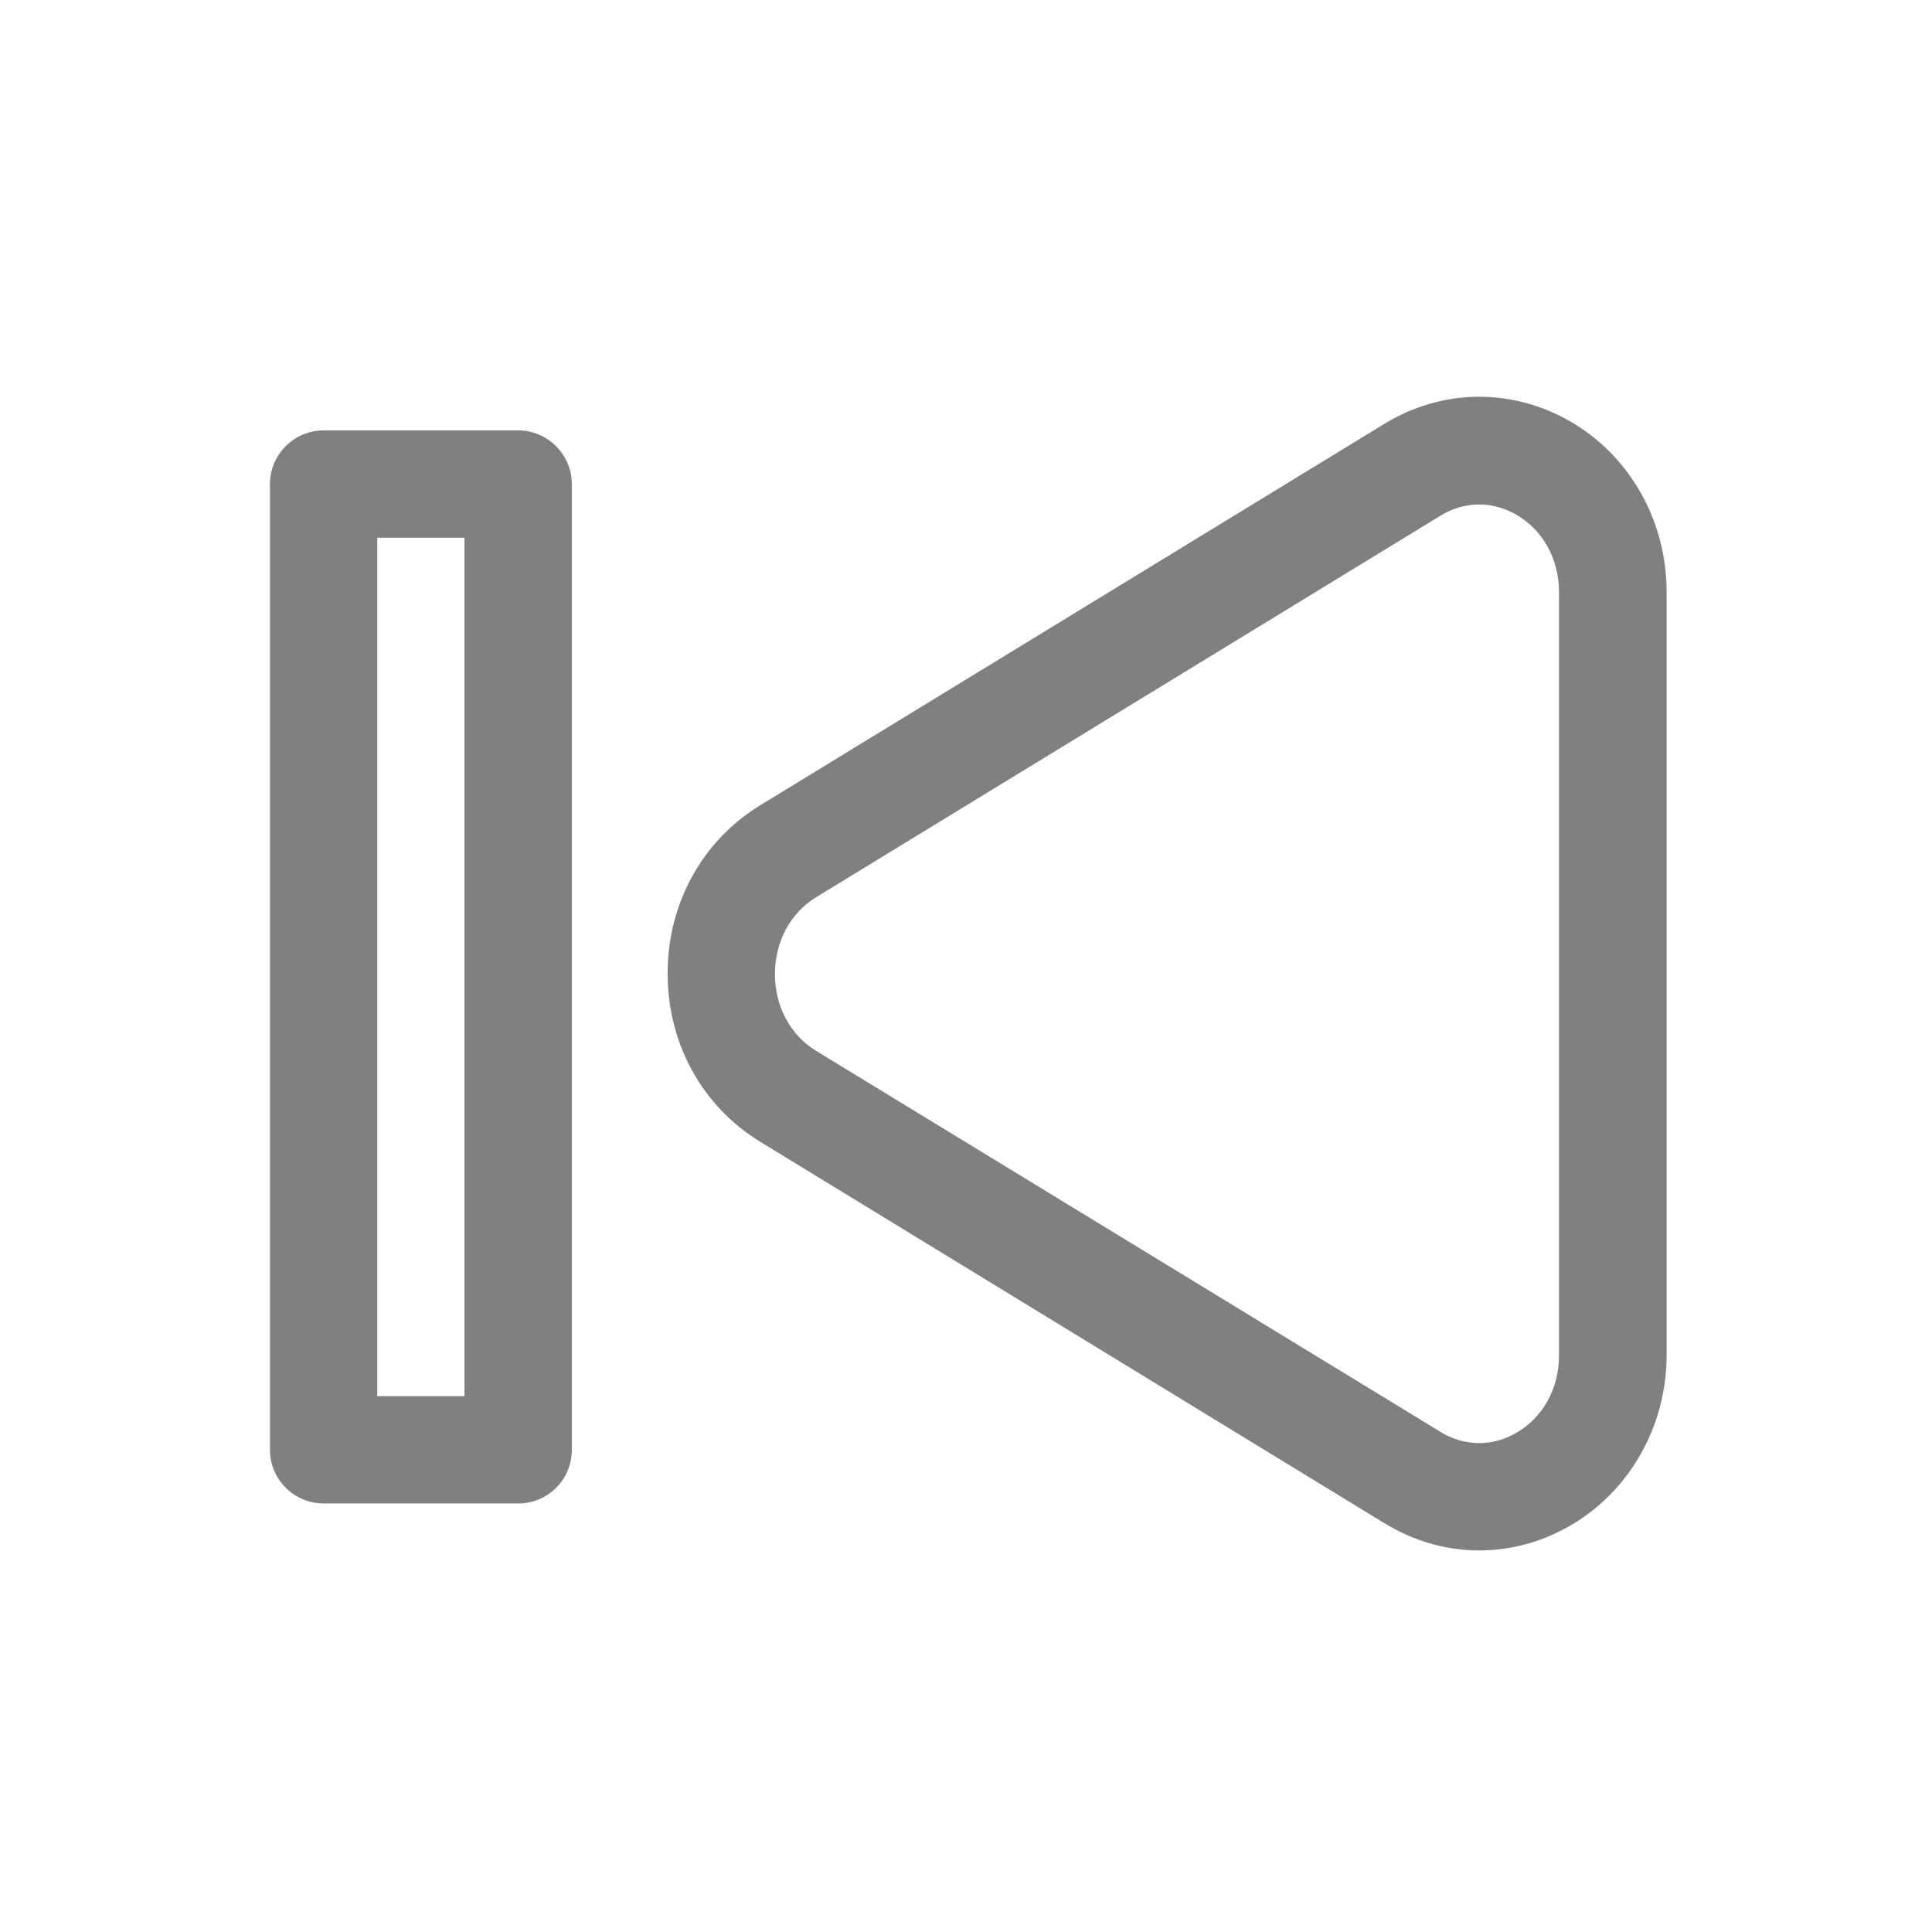 <?xml version="1.0" encoding="utf-8"?>
<!-- Generator: Adobe Illustrator 19.2.0, SVG Export Plug-In . SVG Version: 6.00 Build 0)  -->
<svg version="1.1" xmlns="http://www.w3.org/2000/svg" xmlns:xlink="http://www.w3.org/1999/xlink" x="0px" y="0px" width="72px"
	 height="72px" viewBox="-755 775 72 72" style="enable-background:new -755 775 72 72;" xml:space="preserve">
<style type="text/css">
	.st0{fill:#808080;}
	.st1{fill:#3DD77A;}
	.st2{fill:#E50000;}
	.st3{fill:#FFBC00;}
	.st4{fill:#FF8578;}
	.st5{fill-rule:evenodd;clip-rule:evenodd;fill:#FF8575;}
	.st6{fill-rule:evenodd;clip-rule:evenodd;fill:#808080;}
	.st7{fill:none;stroke:#808080;stroke-width:4;stroke-miterlimit:10;}
	.st8{display:none;}
	.st9{display:inline;fill:none;}
</style>
<g id="SVG_icons">
	<g id="control-rewindToFront">
		<g id="XMLID_27_">
			<path class="st0" d="M-699.87,832.78c-1.22,0-2.43-0.34-3.53-1.01l-23.27-14.22c-2.16-1.32-3.45-3.66-3.45-6.27
				s1.29-4.95,3.45-6.27l23.27-14.22c2.12-1.29,4.67-1.34,6.84-0.13c2.27,1.27,3.67,3.72,3.67,6.4v28.44c0,2.68-1.41,5.13-3.67,6.4
				C-697.61,832.49-698.74,832.78-699.87,832.78z M-701.32,828.36c0.88,0.54,1.9,0.56,2.79,0.06c1.02-0.57,1.63-1.66,1.63-2.91
				v-28.44c0-1.25-0.61-2.34-1.63-2.91c-0.9-0.5-1.91-0.48-2.79,0.06l-23.27,14.22c-0.96,0.59-1.53,1.65-1.53,2.86
				s0.57,2.27,1.53,2.86L-701.32,828.36z"/>
		</g>
		<g id="XMLID_26_">
			<path class="st0" d="M-735.69,831.03h-7.25c-1.1,0-2-0.9-2-2v-35.99c0-1.1,0.9-2,2-2h7.25c1.1,0,2,0.9,2,2v35.99
				C-733.69,830.14-734.58,831.03-735.69,831.03z M-740.94,827.03h3.25v-31.99h-3.25V827.03z"/>
		</g>
	</g>
</g>
<g id="Rectangles" class="st8">
	<rect x="-754.64" y="775.36" class="st9" width="71.28" height="71.28"/>
</g>
</svg>
